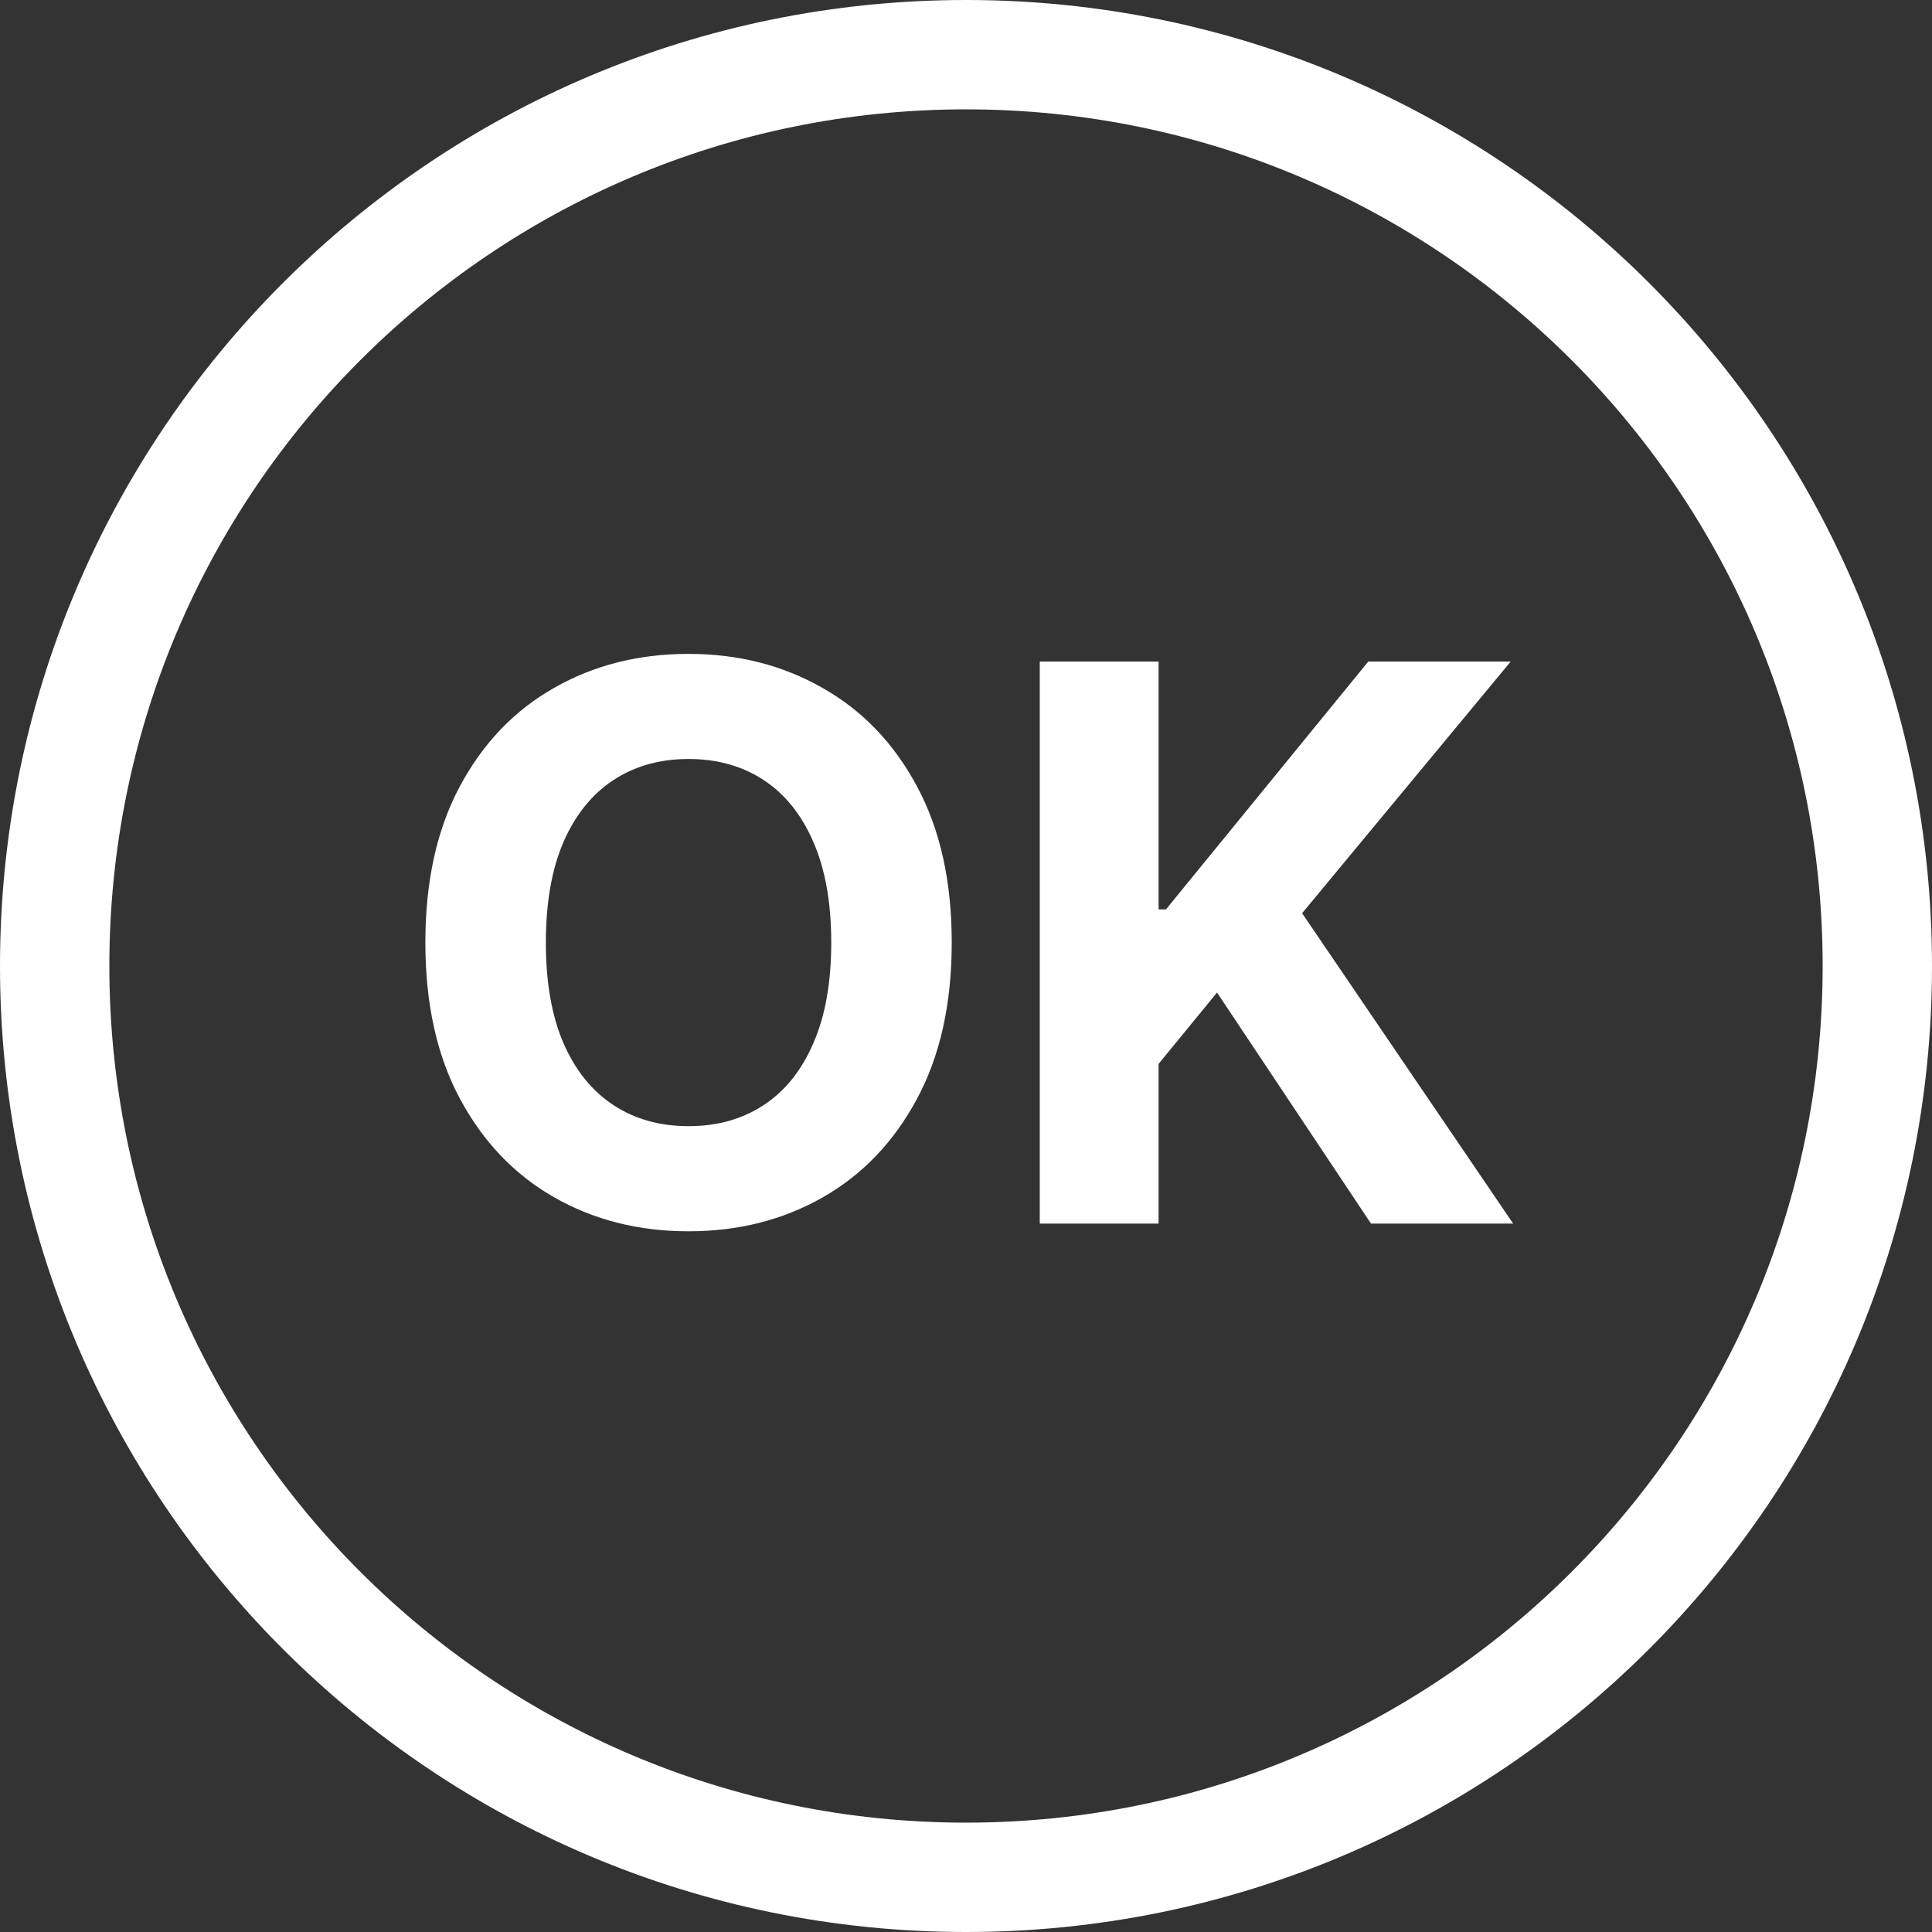 <svg width="60" height="60" viewBox="0 0 60 60" fill="none" xmlns="http://www.w3.org/2000/svg">
<rect x="0" y="0" width="60" height="60" fill="#333333" stroke="none"/>
<path fill-rule="evenodd" clip-rule="evenodd" d="M56.604 30C56.604 44.693 44.693 56.604 30 56.604C15.307 56.604 3.396 44.693 3.396 30C3.396 15.307 15.307 3.396 30 3.396C44.693 3.396 56.604 15.307 56.604 30ZM60 30C60 46.569 46.569 60 30 60C13.431 60 0 46.569 0 30C0 13.431 13.431 0 30 0C46.569 0 60 13.431 60 30ZM28.474 34.131C29.196 32.795 29.557 31.176 29.557 29.273C29.557 27.369 29.196 25.75 28.474 24.415C27.759 23.079 26.781 22.062 25.543 21.364C24.31 20.659 22.923 20.307 21.384 20.307C19.832 20.307 18.44 20.659 17.207 21.364C15.974 22.062 15 23.079 14.284 24.415C13.568 25.75 13.21 27.369 13.21 29.273C13.21 31.171 13.568 32.787 14.284 34.122C15 35.457 15.974 36.477 17.207 37.182C18.44 37.886 19.832 38.239 21.384 38.239C22.923 38.239 24.31 37.889 25.543 37.19C26.781 36.486 27.759 35.466 28.474 34.131ZM25.261 26.153C25.631 27 25.815 28.04 25.815 29.273C25.815 30.506 25.631 31.546 25.261 32.392C24.898 33.239 24.384 33.881 23.719 34.318C23.054 34.756 22.276 34.974 21.384 34.974C20.491 34.974 19.713 34.756 19.048 34.318C18.384 33.881 17.866 33.239 17.497 32.392C17.134 31.546 16.952 30.506 16.952 29.273C16.952 28.04 17.134 27 17.497 26.153C17.866 25.307 18.384 24.665 19.048 24.227C19.713 23.79 20.491 23.571 21.384 23.571C22.276 23.571 23.054 23.79 23.719 24.227C24.384 24.665 24.898 25.307 25.261 26.153ZM35.981 20.546H32.291V38H35.981V33.04L37.796 30.824L42.577 38H46.992L40.438 28.361L46.916 20.546H42.492L36.211 28.241H35.981V20.546Z" fill="white"/>
</svg>

